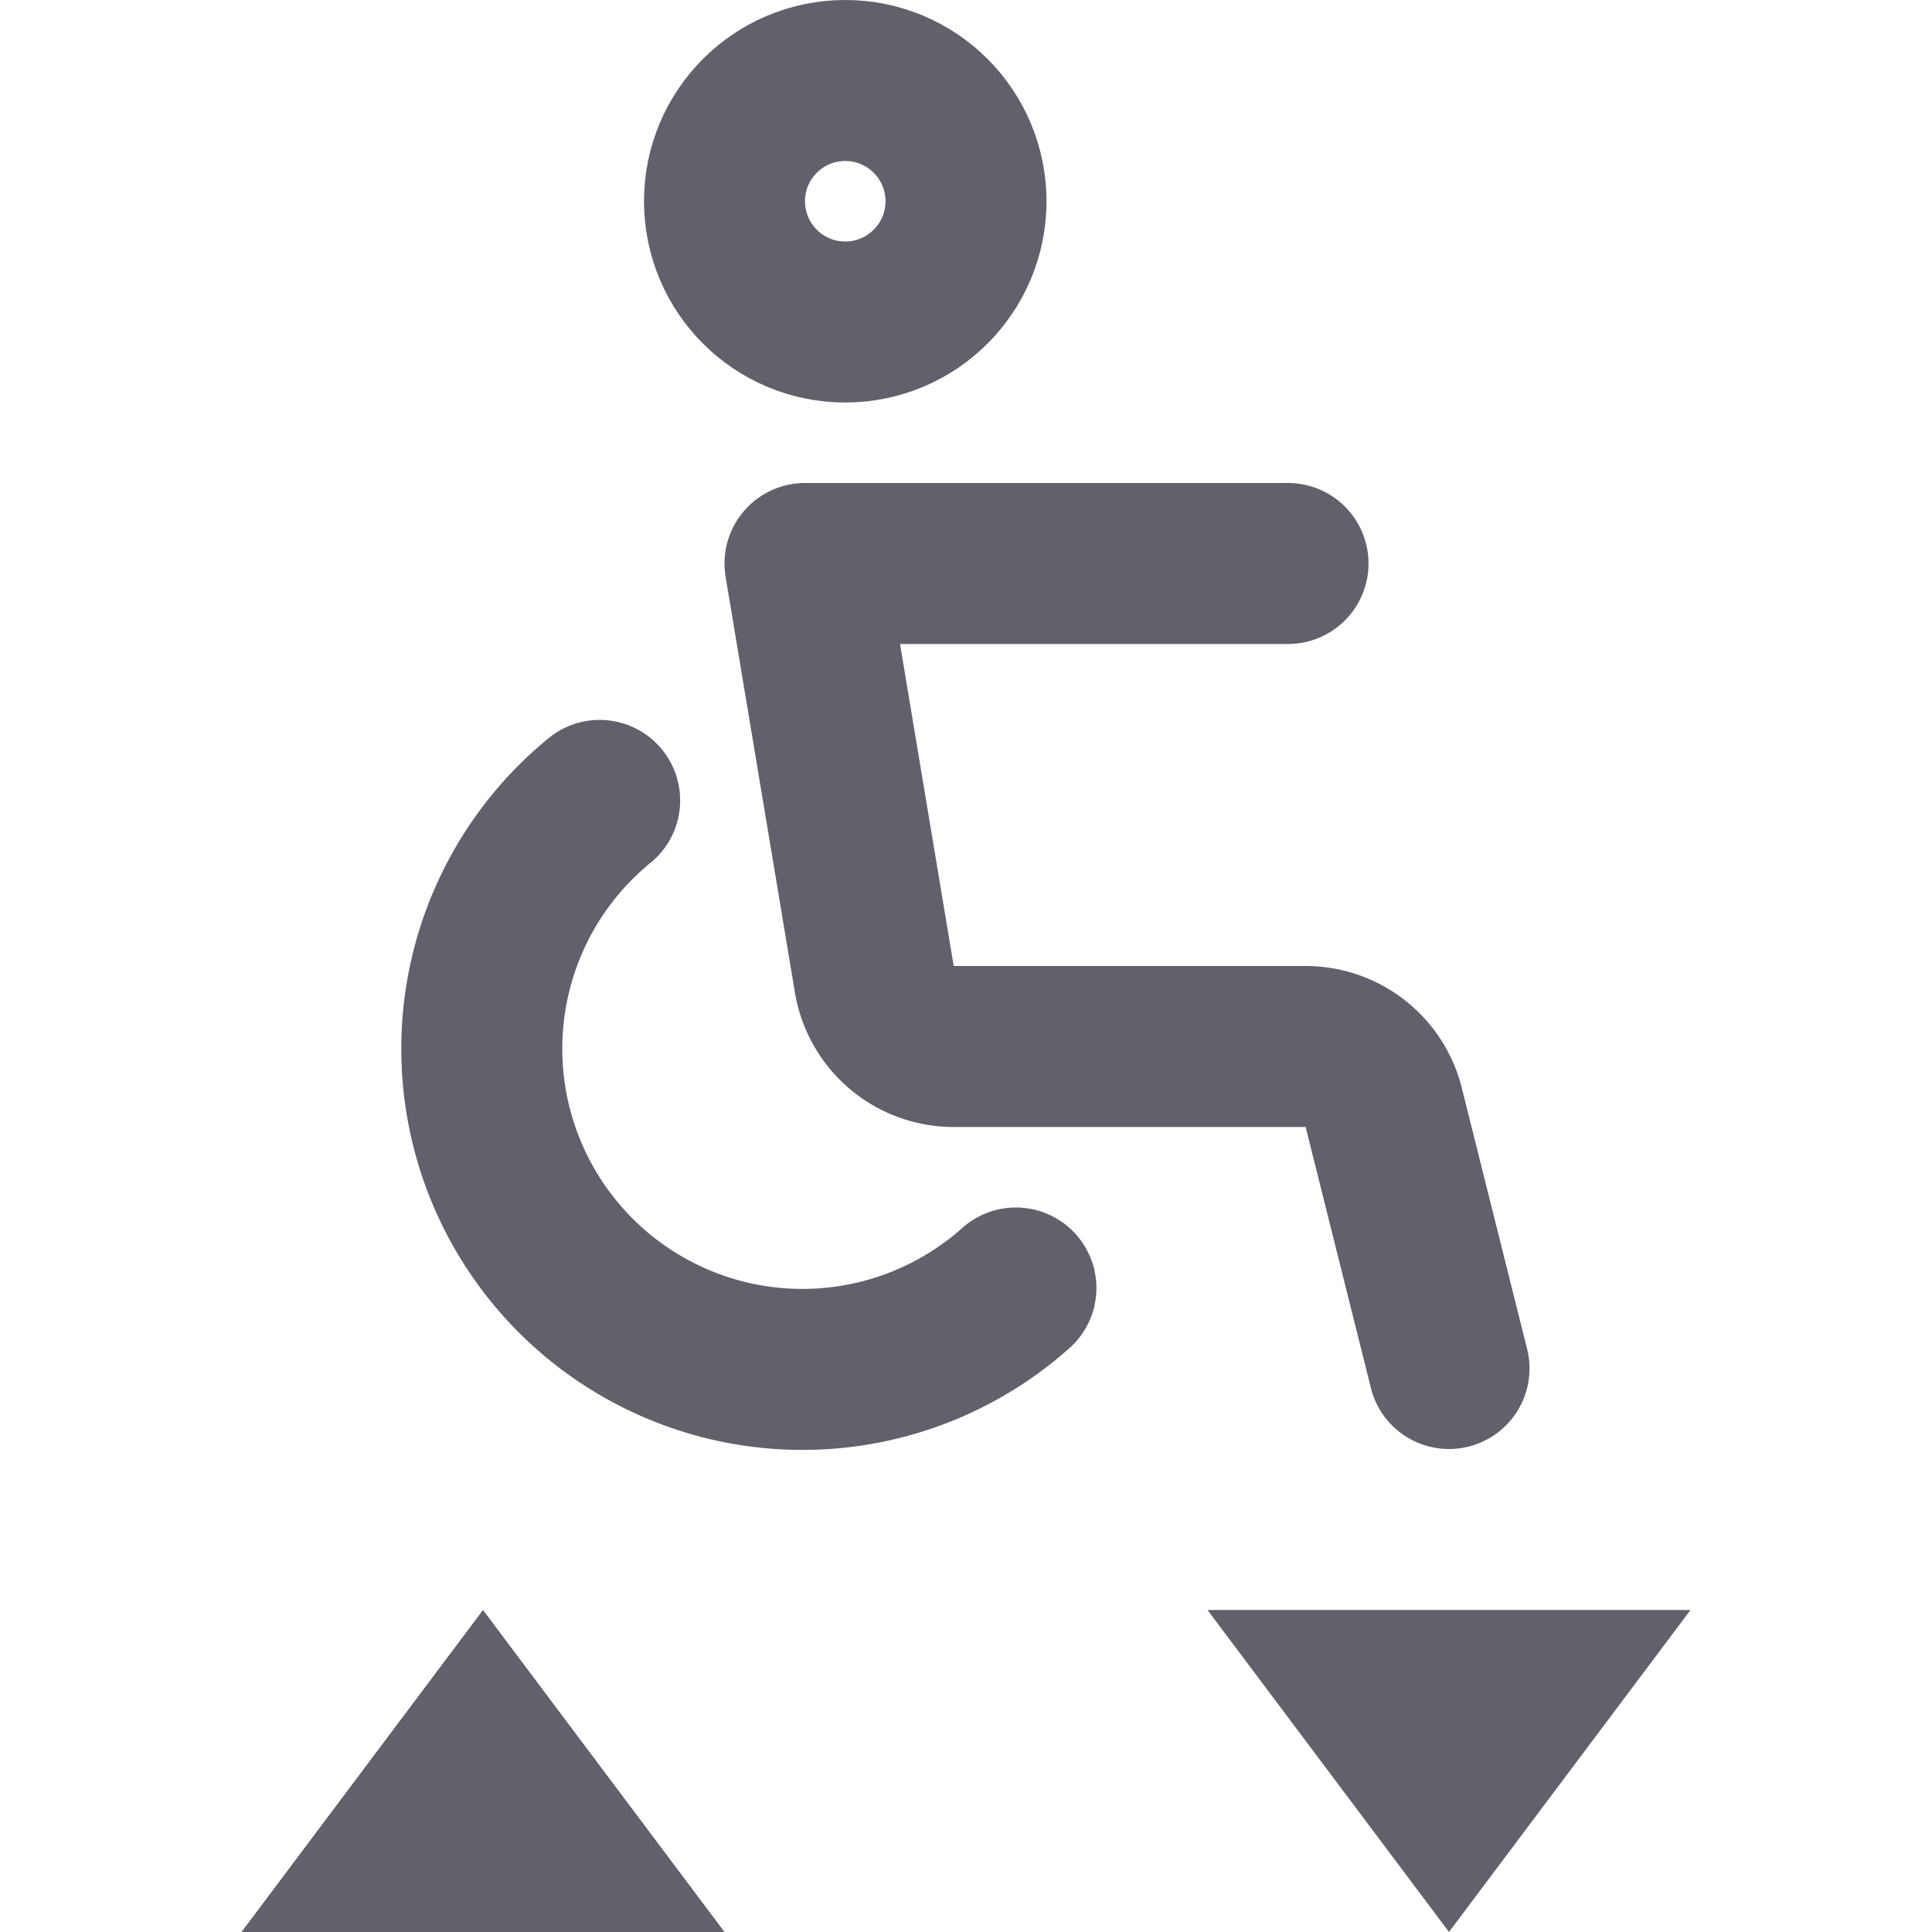 <svg xmlns="http://www.w3.org/2000/svg" height="24" width="24" viewBox="0 0 24 24"><title>accessibility lift</title><g stroke-linecap="round" fill="#61616b" stroke-linejoin="round" class="nc-icon-wrapper"><circle cx="10.5" cy="2.5" r="1.5" fill="none" stroke="#61616b" stroke-width="2"></circle><polygon points="9 24 6 20 3 24 9 24" fill="#61616b" data-color="color-2" data-stroke="none" stroke="none"></polygon><polygon points="21 20 18 24 15 20 21 20" fill="#61616b" data-color="color-2" data-stroke="none" stroke="none"></polygon><path d="M7.449,9.943A3.983,3.983,0,1,0,12.62,16" fill="none" stroke="#61616b" stroke-width="2"></path><path d="M18,17l-.811-3.243a1,1,0,0,0-.97-.757H11.847a1,1,0,0,1-.986-.836L10,7h6" fill="none" stroke="#61616b" stroke-width="2"></path></g></svg>